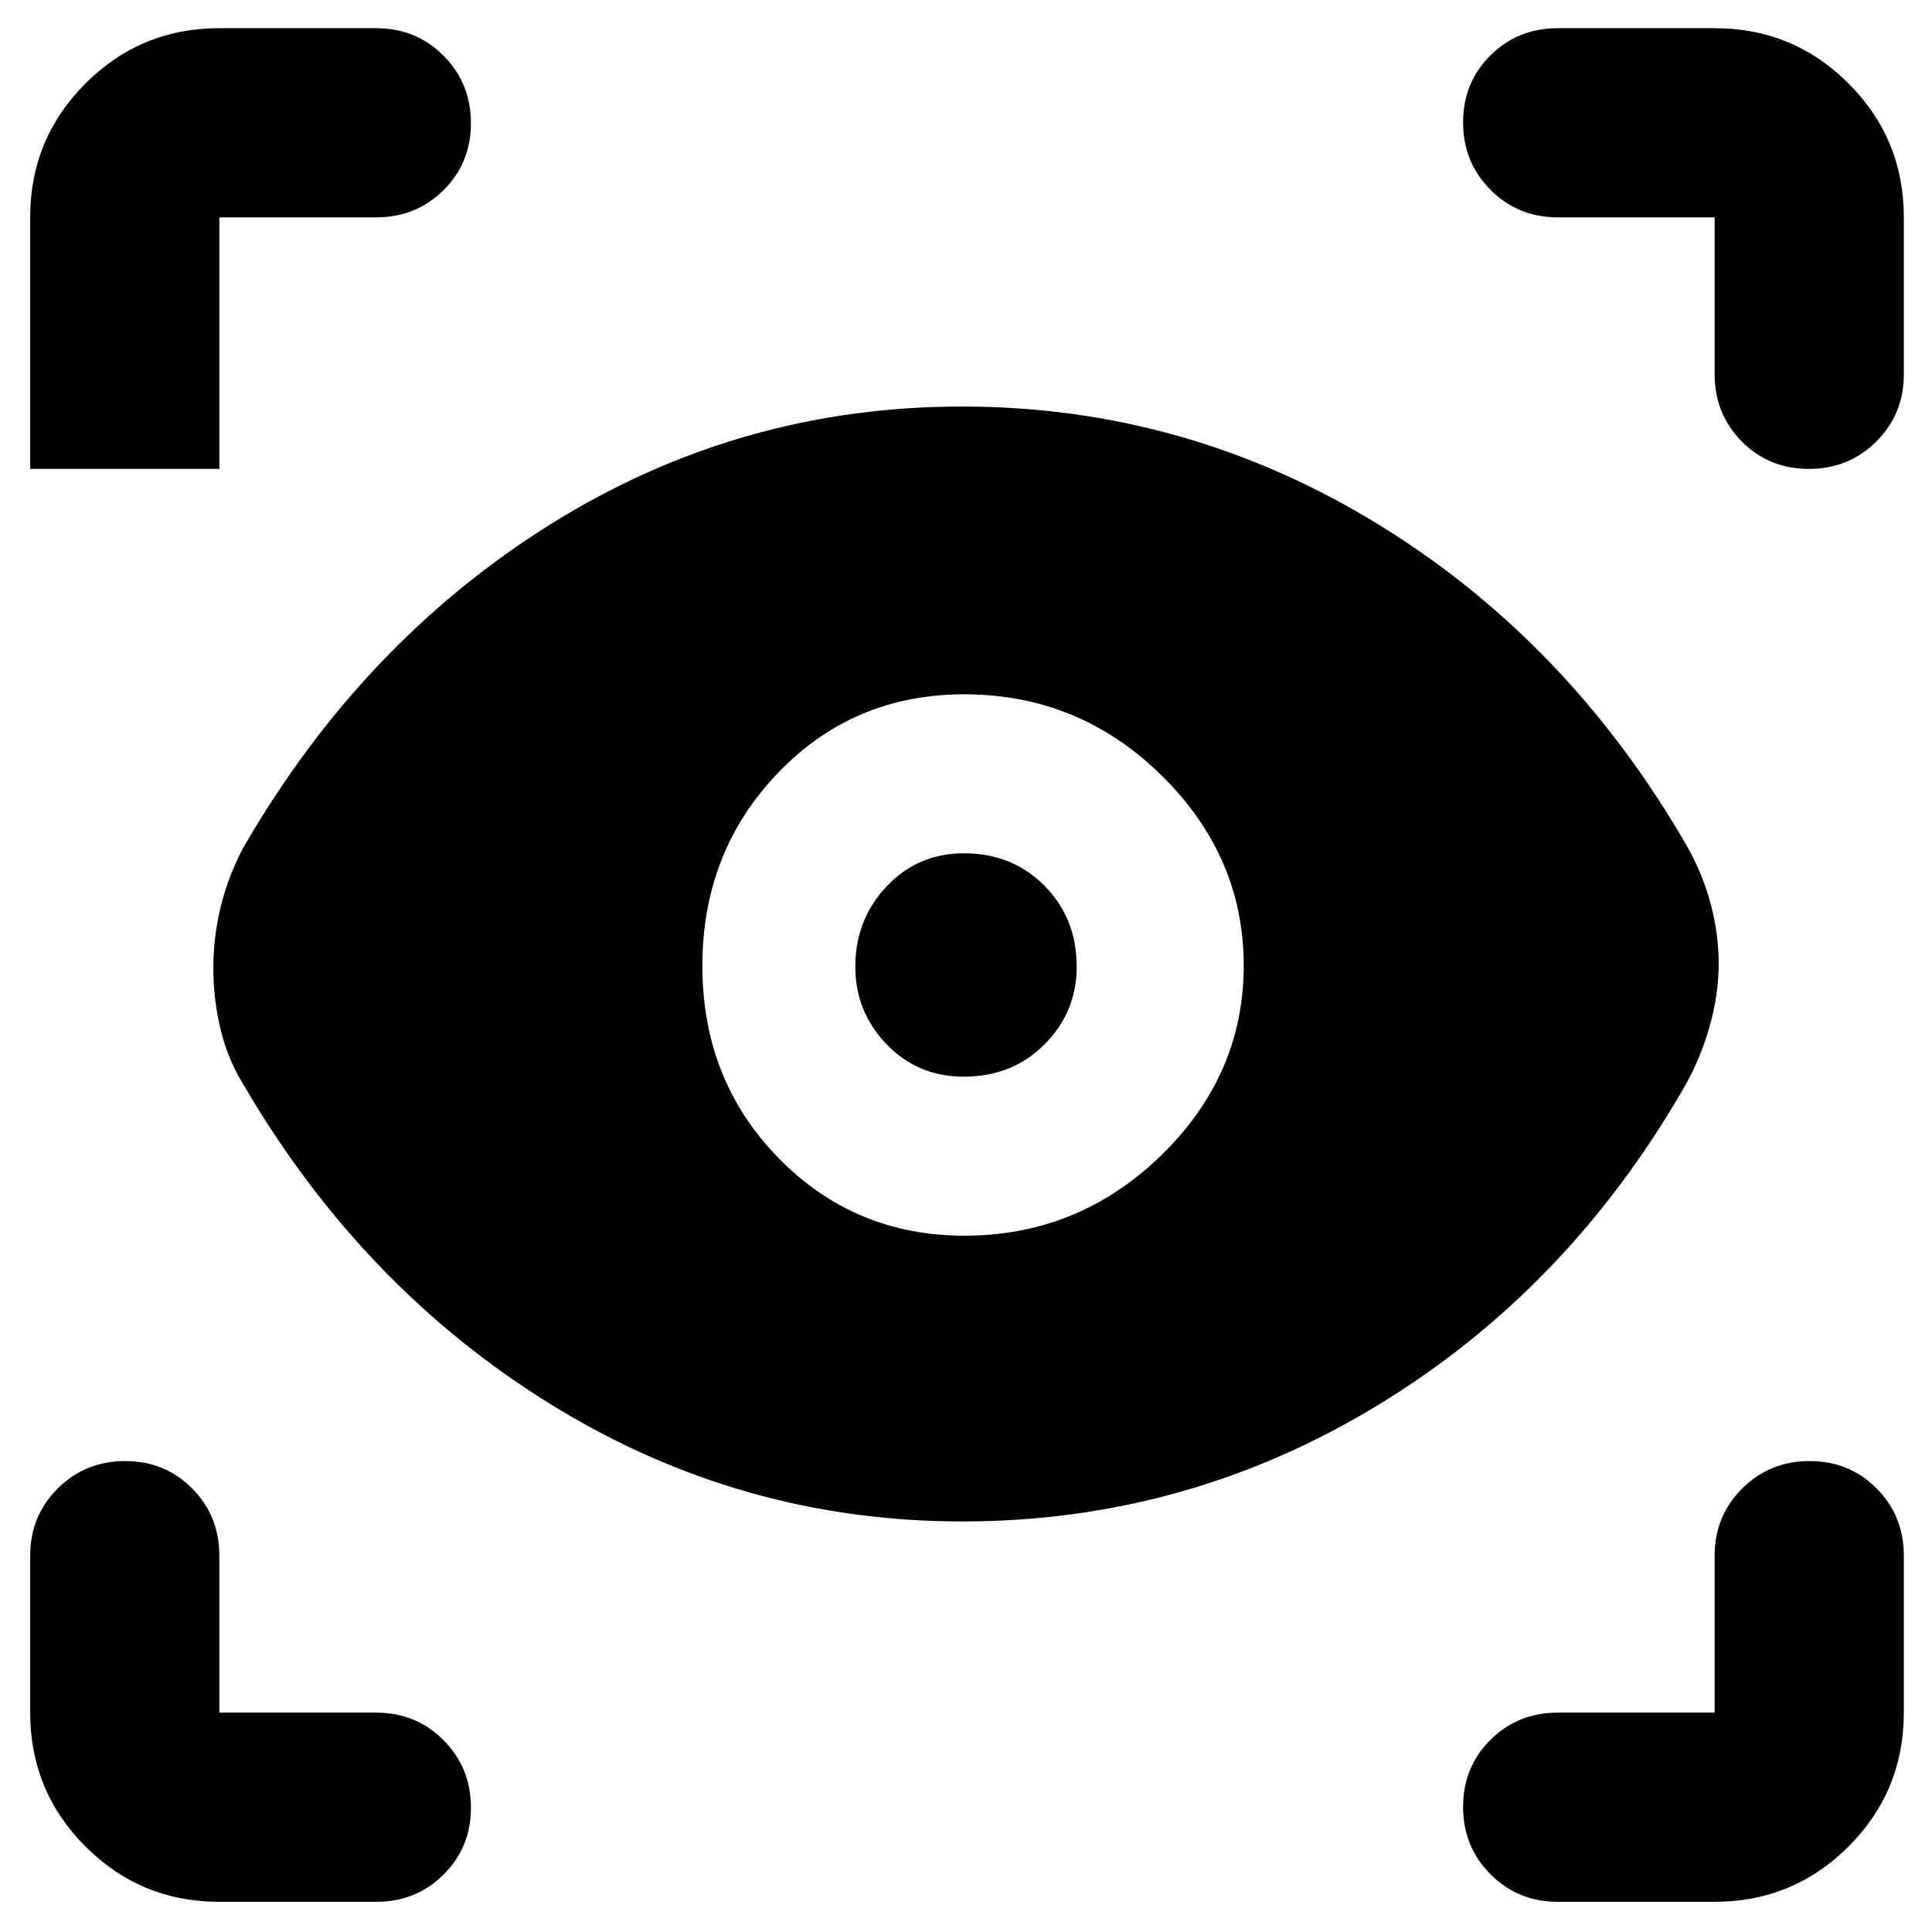 <svg xmlns="http://www.w3.org/2000/svg" height="48" viewBox="0 -960 960 960" width="48"><path d="M109-15q-39.05 0-66.525-27.475Q15-69.95 15-109v-78q0-19.75 13.675-33.375Q42.351-234 62.175-234 82-234 95.5-220.375 109-206.75 109-187v78h78q19.75 0 33.375 13.675Q234-81.649 234-61.825 234-42 220.375-28.5 206.75-15 187-15h-78Zm743 0h-78q-19.75 0-33.375-13.675Q727-42.351 727-62.175 727-82 740.625-95.5 754.25-109 774-109h78v-78q0-19.75 13.675-33.375Q879.351-234 899.175-234 919-234 932.5-220.375 946-206.75 946-187v78q0 39.05-27.475 66.525Q891.05-15 852-15ZM478.189-204Q368-204 274-262T121-421q-8-13-11.5-27.895Q106-463.789 106-479q0-15.5 3.75-30.75T121-539q59-102 152.556-160.5Q367.112-758 478-758q110.888 0 205.944 58Q779-642 838-540q8 14 12 29t4 30q0 15-4.5 31T837-420q-58 101-152.811 158.5t-206 57.5Zm1.033-142Q536-346 577-385.929q41-39.93 41-94.293 0-54.364-40.929-94.571-40.93-40.207-98-40.207Q424-615 386.5-575.864 349-536.727 349-480.071q0 56.657 37.722 95.364Q424.444-346 479.222-346ZM479-425q-23 0-38.5-16.147t-15.5-38.5Q425-503 440.5-519.5T479-536q24 0 40 16.145 16 16.144 16 40.208Q535-457 518.958-441 502.917-425 479-425ZM187-852h-78v125H15v-125q0-39.05 27.475-66.525Q69.95-946 109-946h78q19.75 0 33.375 13.675Q234-918.649 234-898.825 234-879 220.375-865.5 206.75-852 187-852Zm759 0v78q0 19.75-13.675 33.375Q918.649-727 898.825-727 879-727 865.5-740.625 852-754.25 852-774v-78h-78q-19.75 0-33.375-13.675Q727-879.351 727-899.175 727-919 740.625-932.5 754.25-946 774-946h78q39.05 0 66.525 27.475Q946-891.05 946-852Z"/></svg>